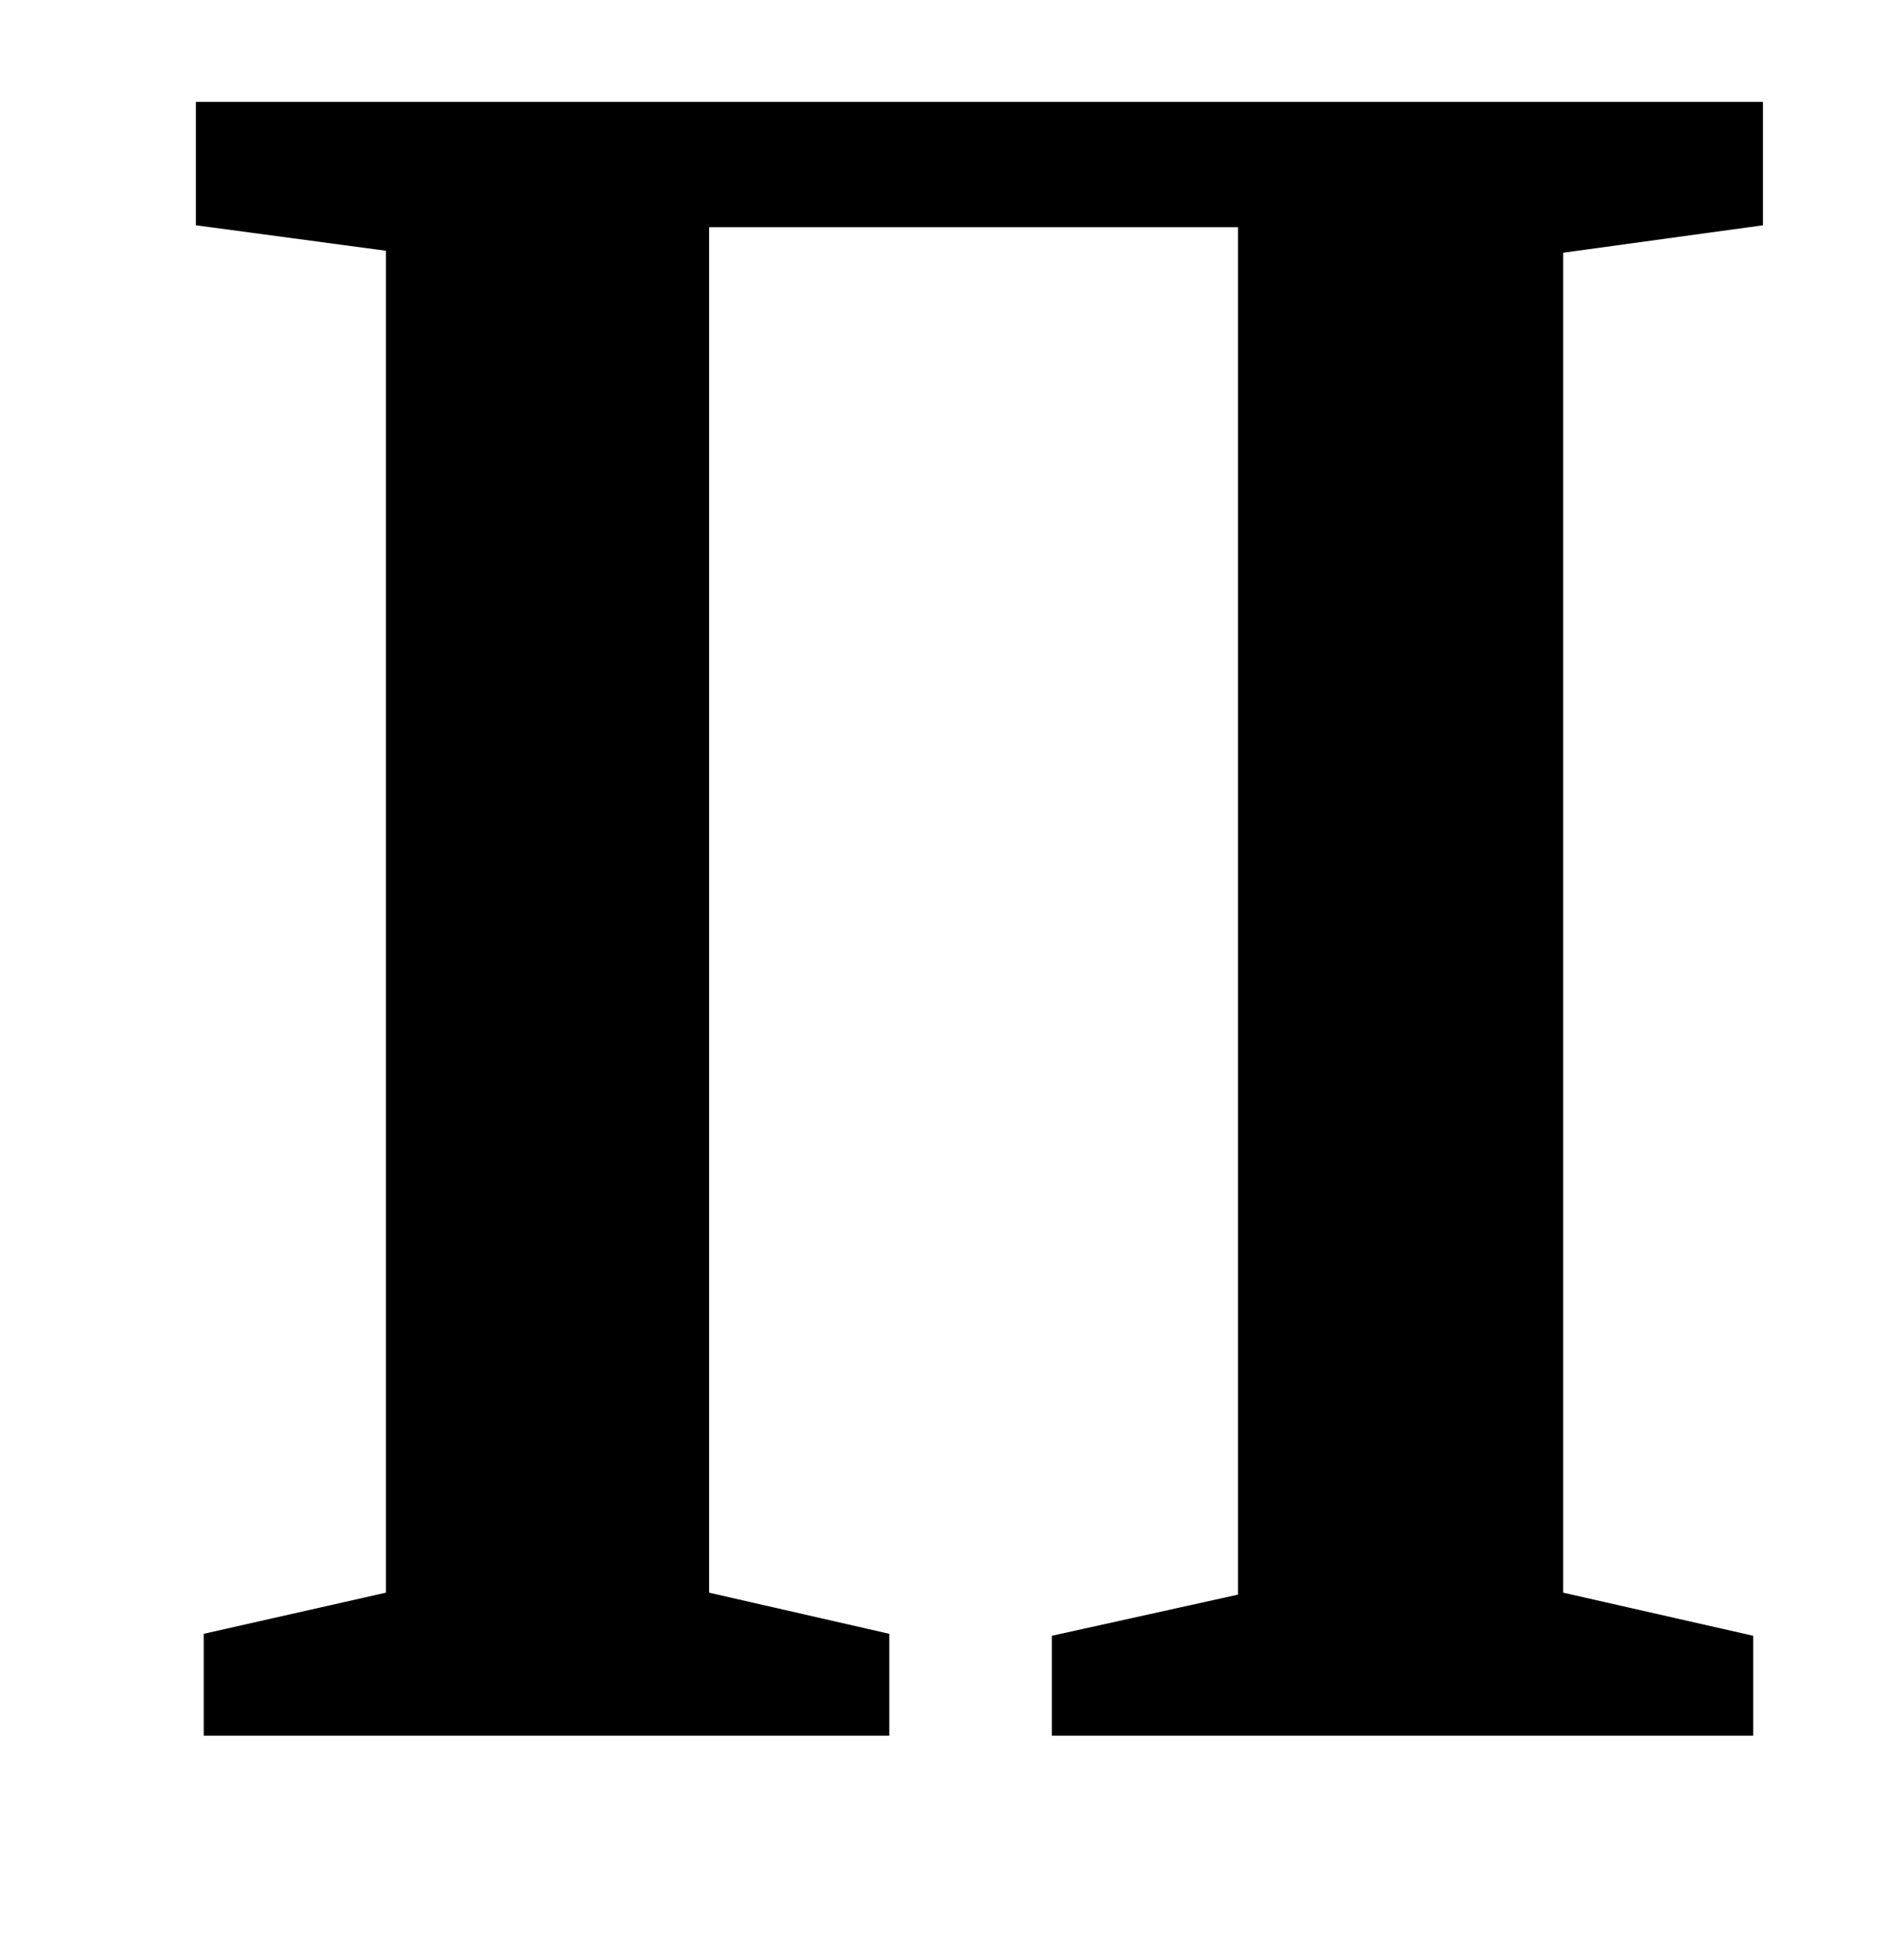 <?xml version="1.0" standalone="no"?>
<!DOCTYPE svg PUBLIC "-//W3C//DTD SVG 1.1//EN" "http://www.w3.org/Graphics/SVG/1.1/DTD/svg11.dtd" >
<svg xmlns="http://www.w3.org/2000/svg" xmlns:xlink="http://www.w3.org/1999/xlink" version="1.1" viewBox="-10 0 972 1000">
  <g transform="matrix(1 0 0 -1 0 800)">
   <path fill="currentColor"
d="M187 672l-97 13v63h800v-63l-102 -14v-684l97 -22v-51h-358v51l95 21v698h-270v-697l92 -21v-52h-350v52l93 21v685z" />
  </g>

</svg>
